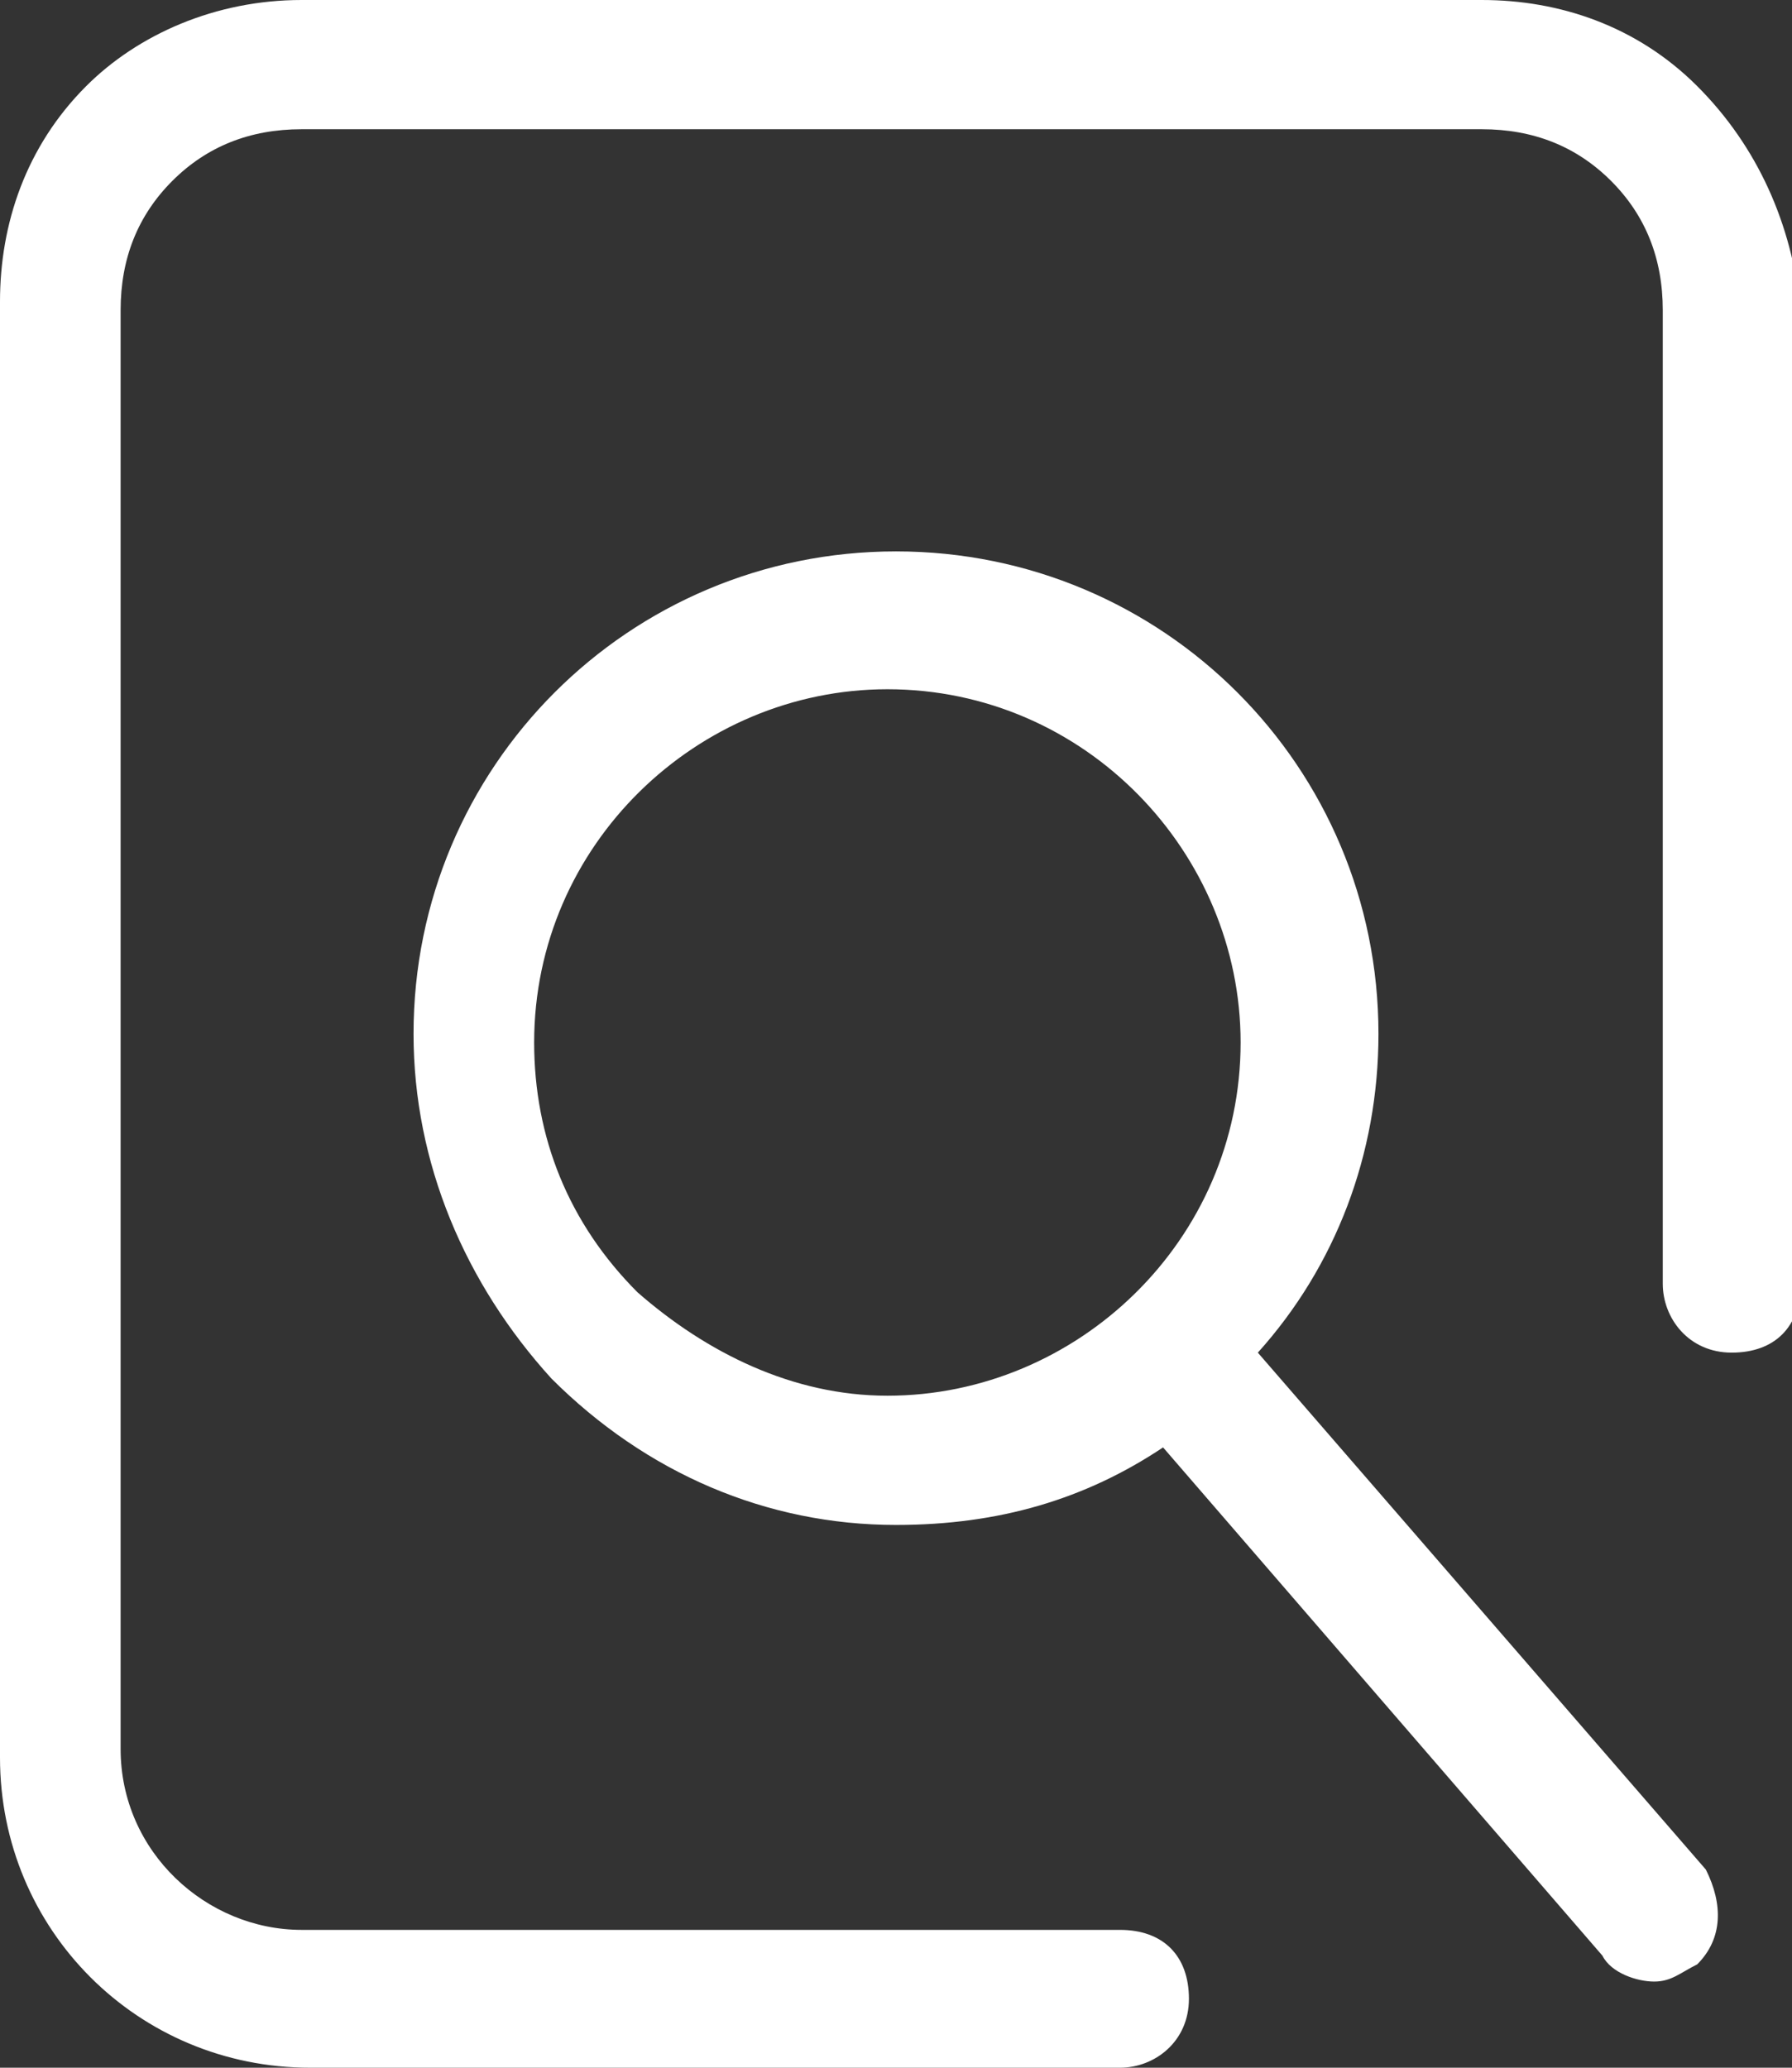 <?xml version="1.0" encoding="utf-8"?>
<!-- Generator: Adobe Illustrator 27.1.1, SVG Export Plug-In . SVG Version: 6.00 Build 0)  -->
<svg version="1.1" id="Group_5399" xmlns="http://www.w3.org/2000/svg" xmlns:xlink="http://www.w3.org/1999/xlink" x="0px" y="0px"
	 viewBox="0 0 20.8 24" style="enable-background:new 0 0 20.8 24;" xml:space="preserve">
<rect x="0" y="0" width="20.8" height="24" fill="#333333" stroke="none"/>
<style type="text/css">
	.st0{fill:none;}
	.st1{fill:#FFFFFF;}
</style>
<rect class="st0" width="20.8" height="24"/>
<g>
	<path class="st1" d="M19.7,1c-0.7-0.7-1.6-1-2.5-1c0,0,0,0,0,0H3.5C2.5,0,1.6,0.4,1,1c-0.7,0.7-1,1.6-1,2.5v16.9
		c0,2,1.6,3.6,3.6,3.6H13c0.4,0,0.8-0.3,0.8-0.8s-0.3-0.8-0.8-0.8H3.5c-1.1,0-2.1-0.9-2.1-2.1V3.6C1.4,3,1.6,2.5,2,2.1
		s0.9-0.6,1.5-0.6h13.7c0,0,0,0,0,0c0.6,0,1.1,0.2,1.5,0.6c0.4,0.4,0.6,0.9,0.6,1.5v11.3c0,0.4,0.3,0.8,0.8,0.8s0.8-0.3,0.8-0.8V3.6
		C20.8,2.6,20.4,1.7,19.7,1z"/>
	<path class="st1" d="M14.6,15.7c0.9-1,1.4-2.3,1.4-3.7c0-3.1-2.5-5.6-5.6-5.6c-3.1,0-5.6,2.5-5.6,5.6c0,1.5,0.6,2.9,1.6,4
		c1.1,1.1,2.5,1.7,4,1.7c1.2,0,2.2-0.3,3.1-0.9l5.1,5.9c0.1,0.2,0.4,0.3,0.6,0.3c0.2,0,0.3-0.1,0.5-0.2c0.3-0.3,0.3-0.7,0.1-1.1
		L14.6,15.7z M7.4,15c-0.8-0.8-1.2-1.8-1.2-2.9c0-2.3,1.9-4.1,4.1-4.1c2.3,0,4.1,1.9,4.1,4.1c0,2.3-1.9,4.1-4.1,4.1
		C9.2,16.2,8.2,15.7,7.4,15z"/>
</g>
</svg>

